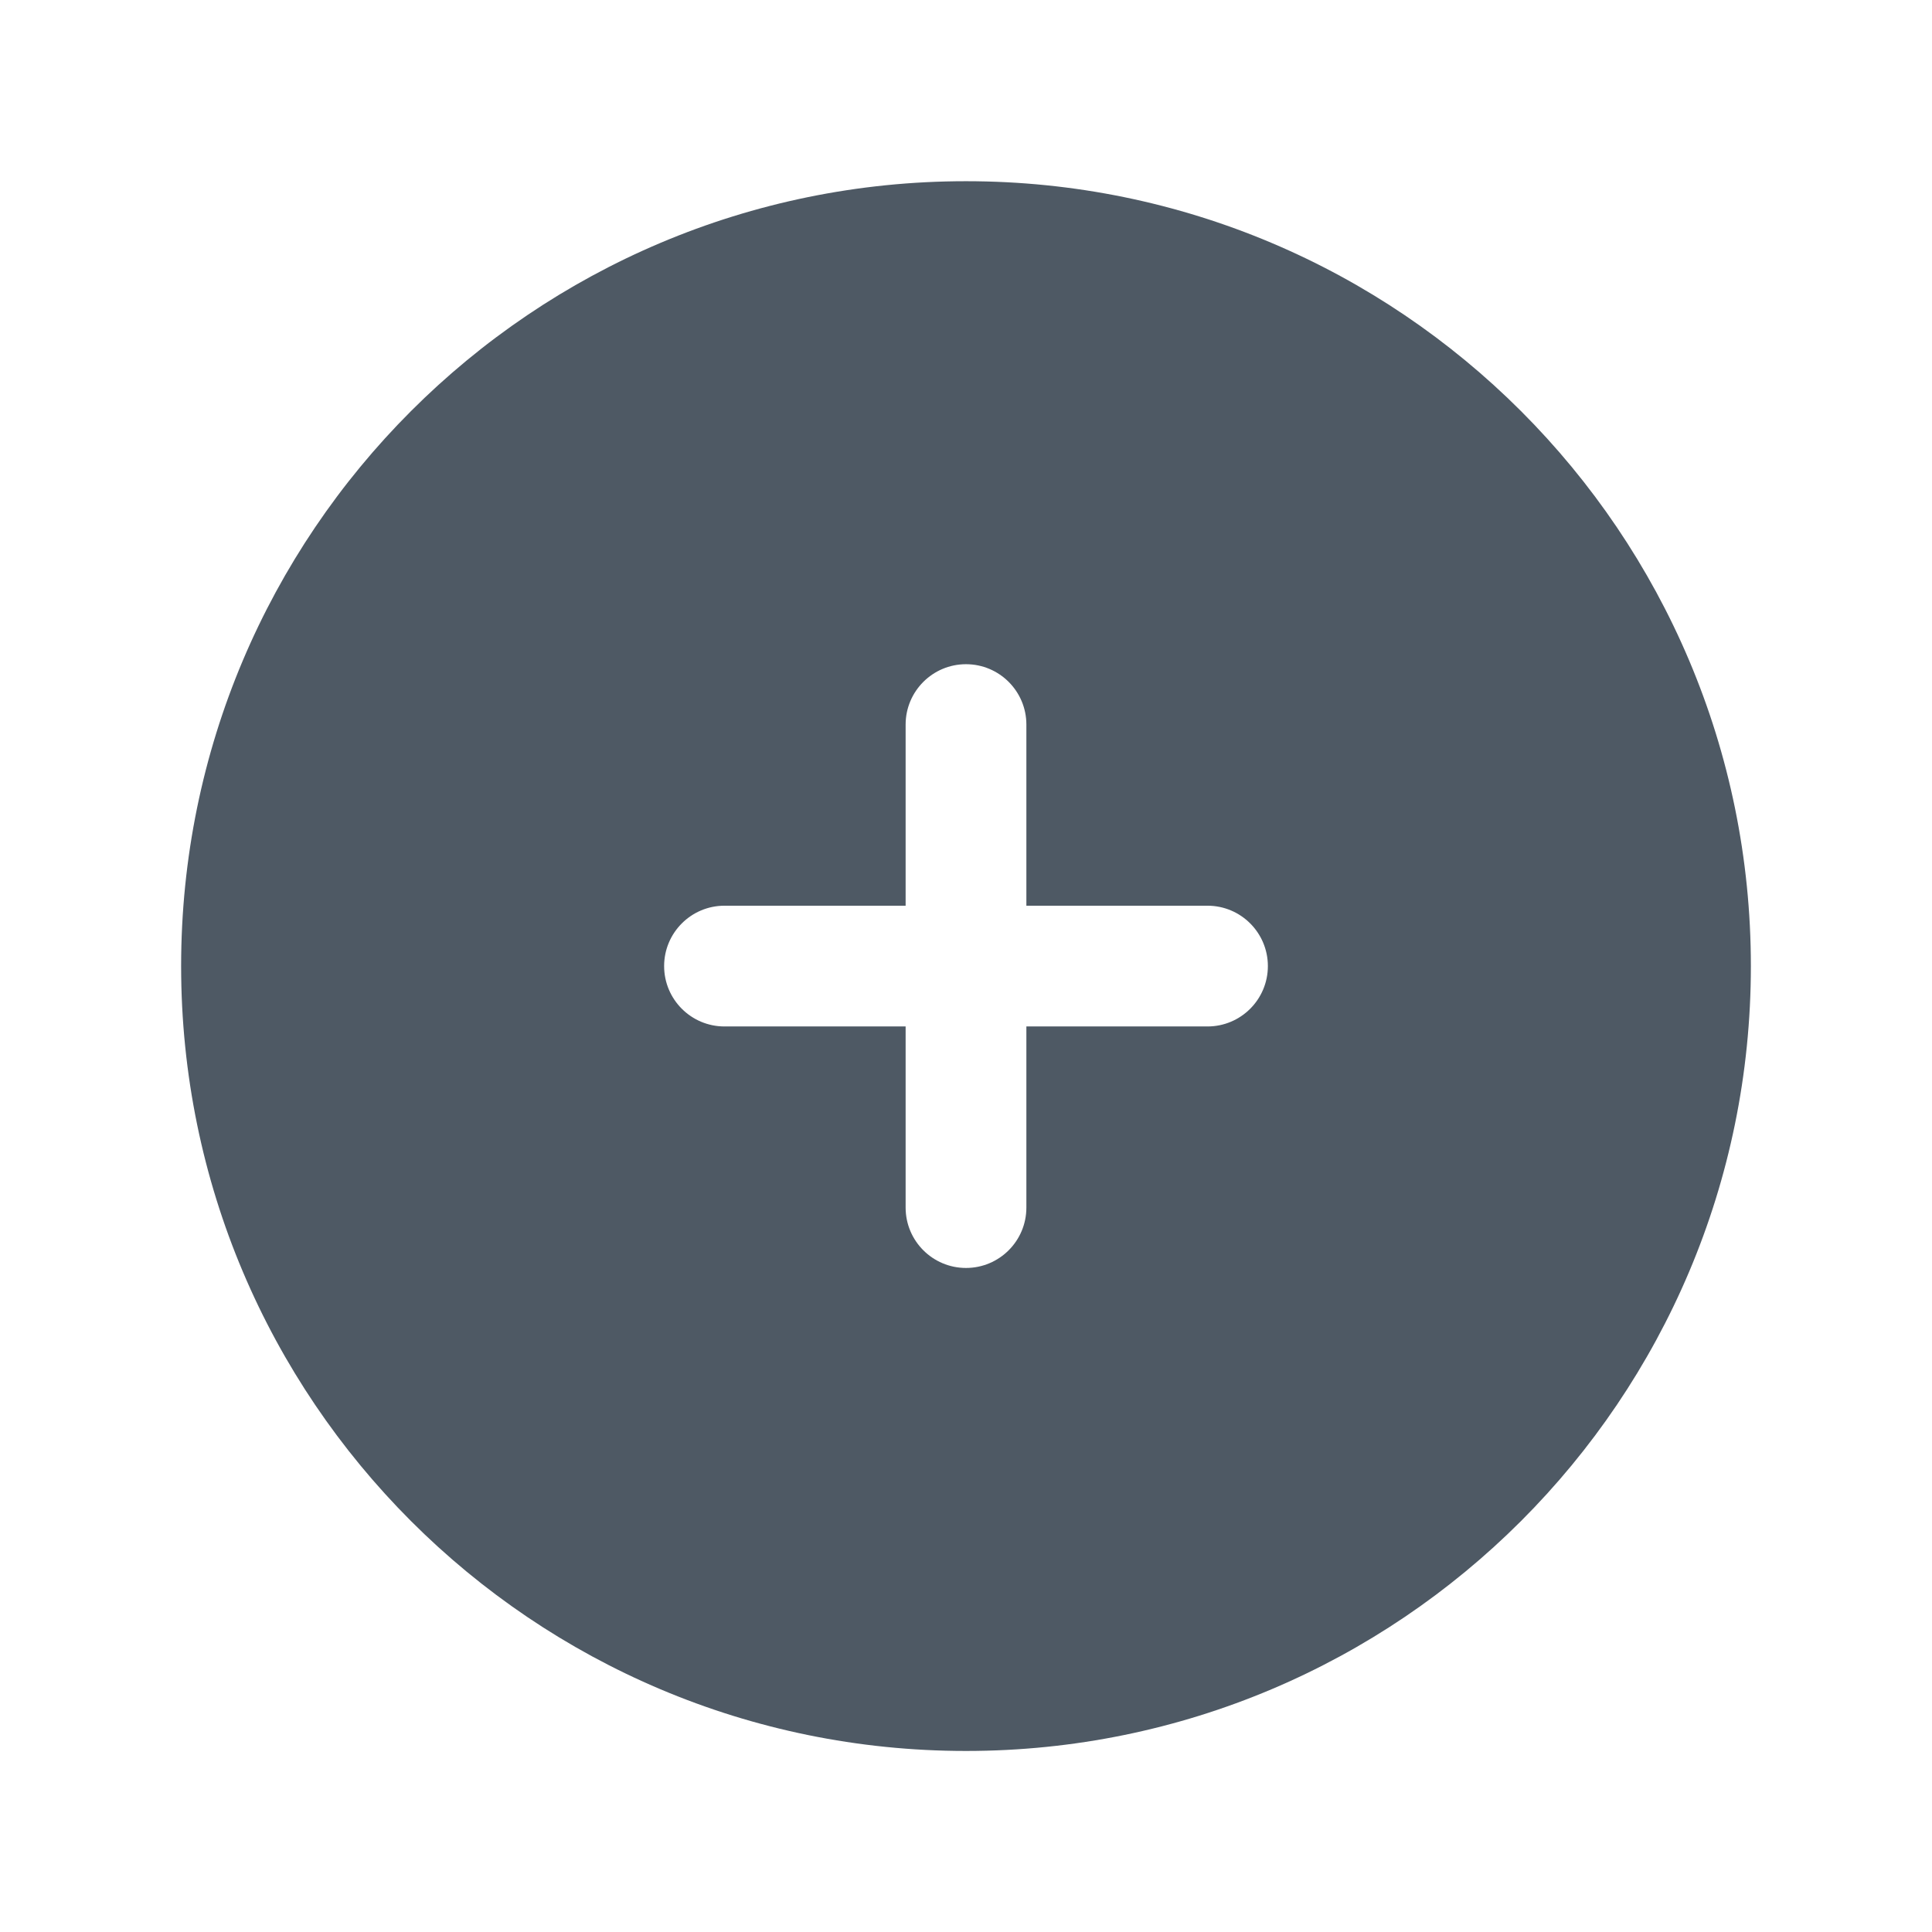 <svg width="24" height="24" viewBox="0 0 24 24" fill="none" xmlns="http://www.w3.org/2000/svg">
<path fill-rule="evenodd" clip-rule="evenodd" d="M12 2.251C6.615 2.251 2.25 6.616 2.25 12.001C2.25 17.386 6.615 21.751 12 21.751C17.385 21.751 21.75 17.386 21.75 12.001C21.75 6.616 17.385 2.251 12 2.251ZM12.75 9.001C12.75 8.587 12.414 8.251 12 8.251C11.586 8.251 11.25 8.587 11.25 9.001V11.251H9C8.586 11.251 8.25 11.587 8.25 12.001C8.25 12.415 8.586 12.751 9 12.751H11.25V15.001C11.25 15.415 11.586 15.751 12 15.751C12.414 15.751 12.75 15.415 12.75 15.001V12.751H15C15.414 12.751 15.75 12.415 15.75 12.001C15.75 11.587 15.414 11.251 15 11.251H12.75V9.001Z" fill="#4E5964"/>
</svg>

